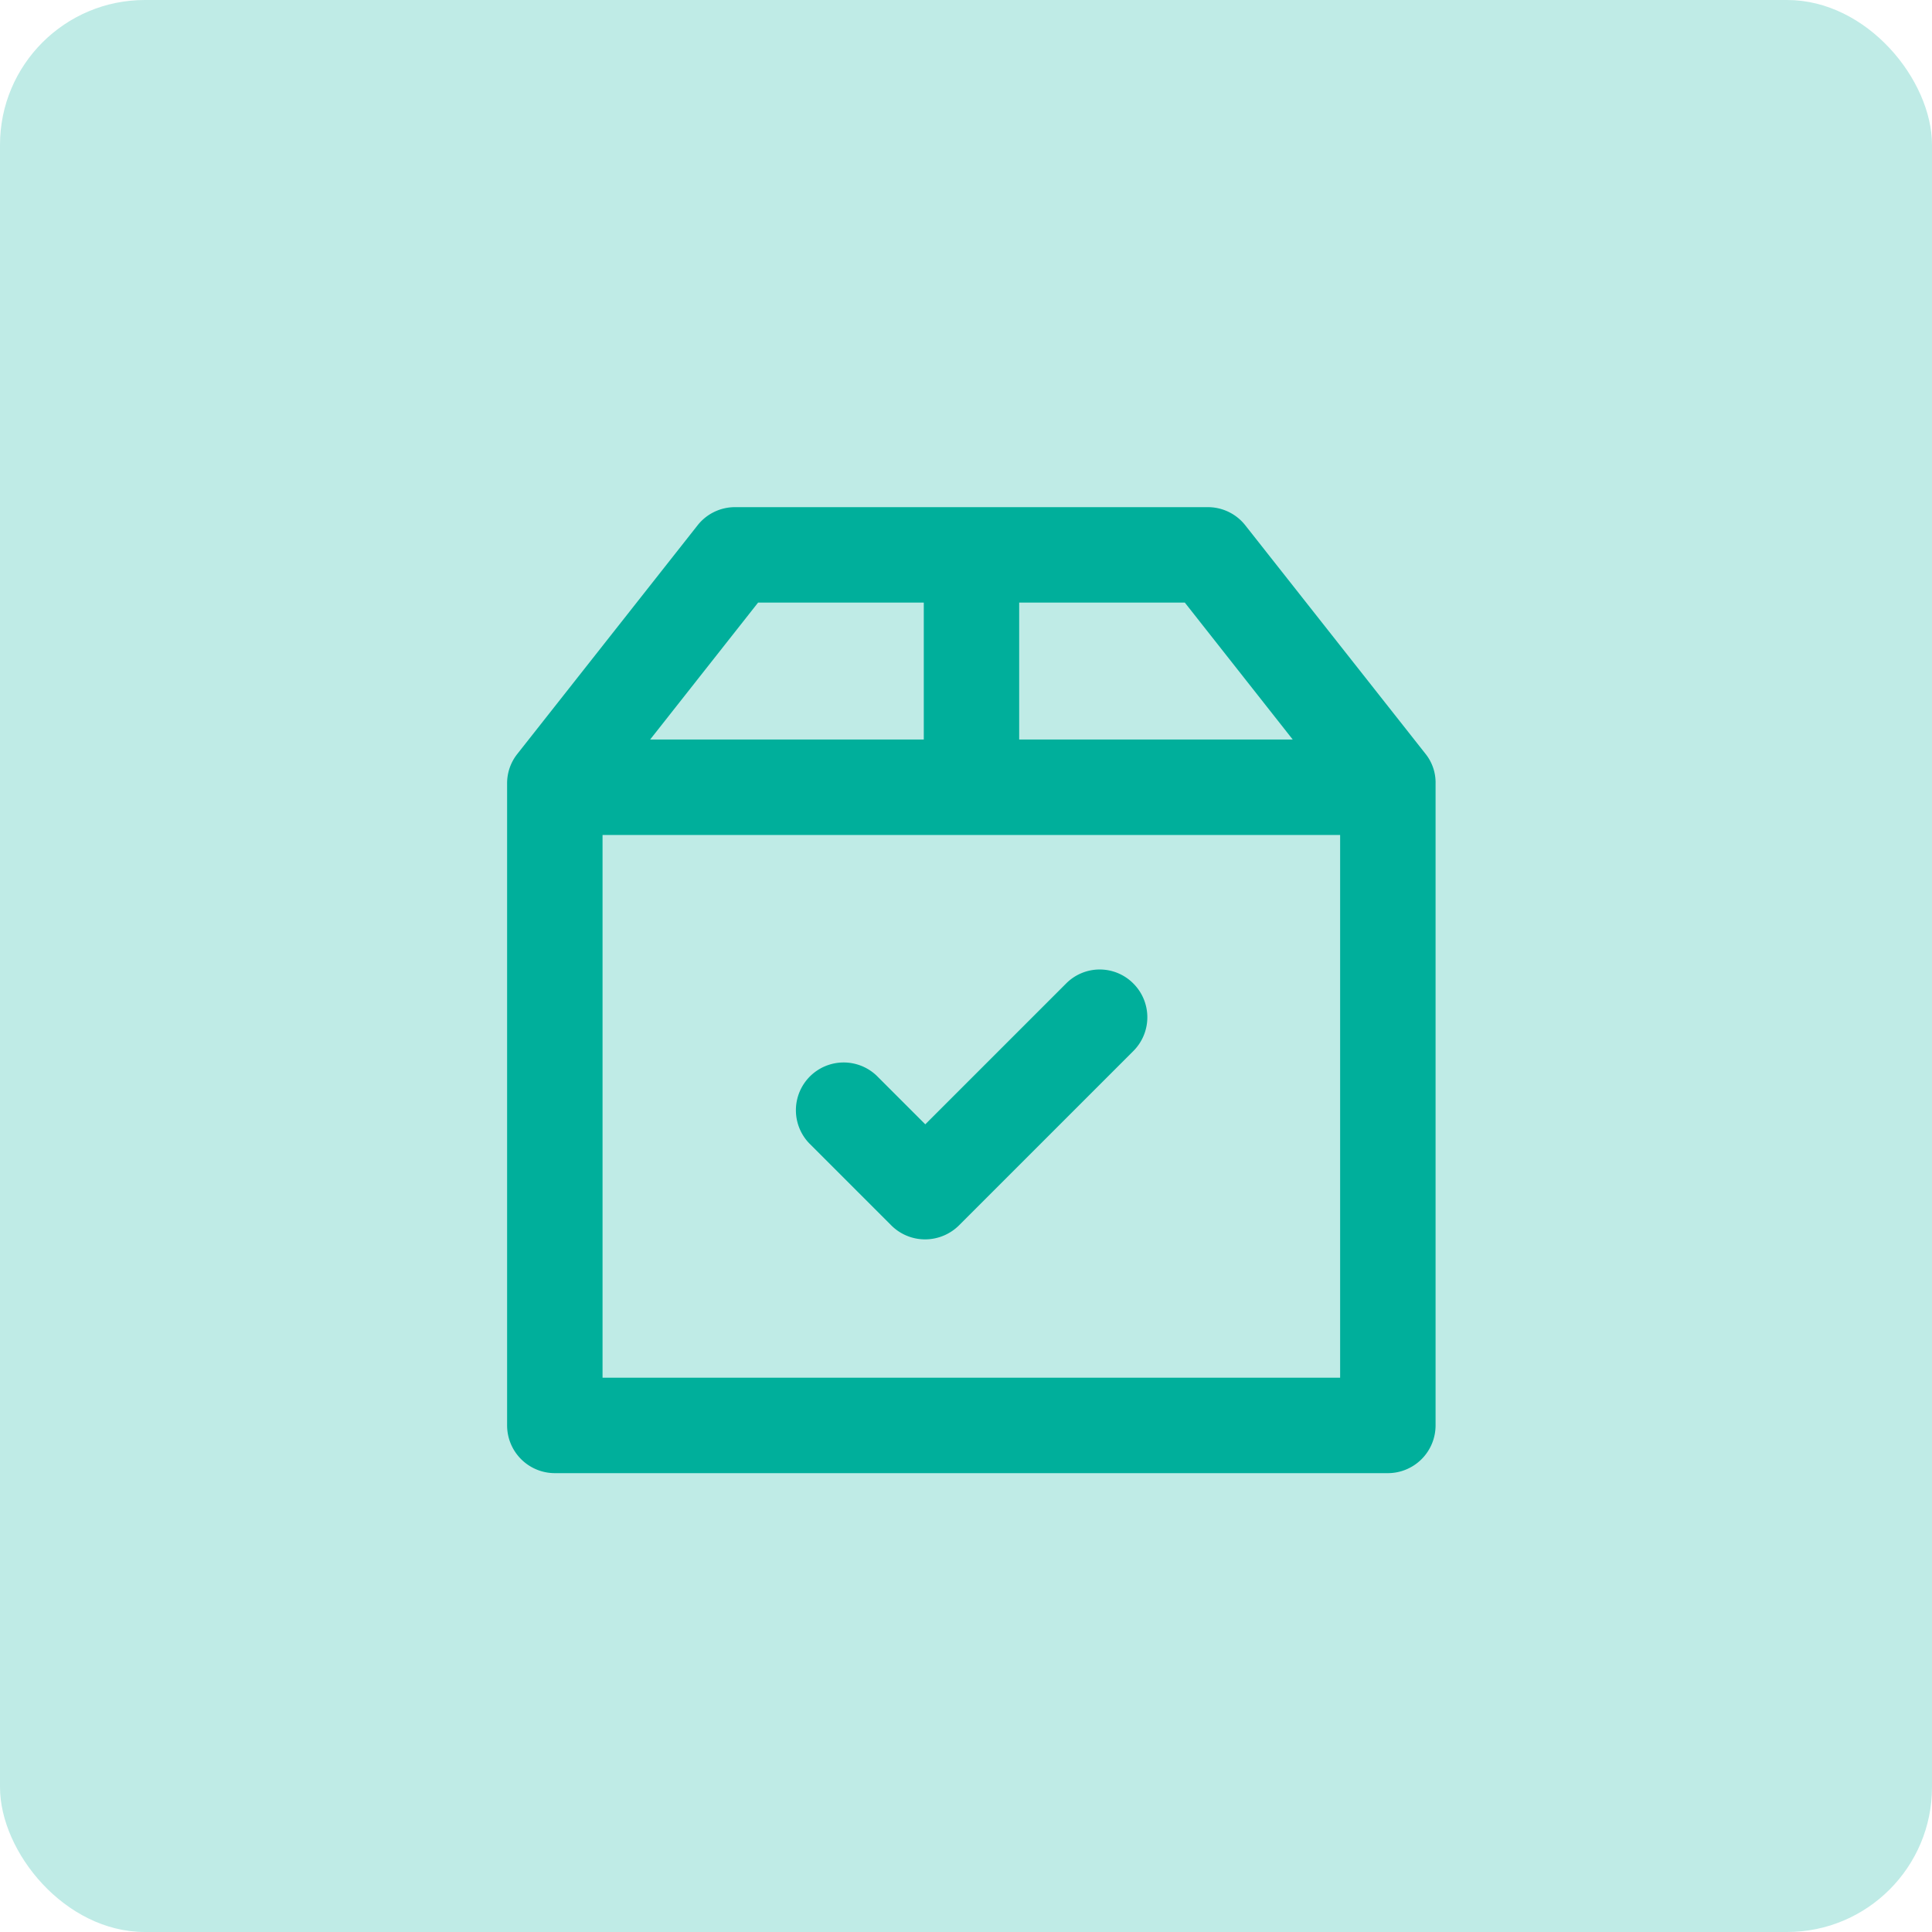 <svg xmlns="http://www.w3.org/2000/svg" width="40" height="40" viewBox="0 0 40 40">
  <g id="Group_8097" data-name="Group 8097" transform="translate(22916 -1824)">
    <rect id="Rectangle_8498" data-name="Rectangle 8498" width="40" height="40" rx="3" transform="translate(-22916 1824)" fill="#bfebe6"/>
    <g id="package" transform="translate(-22914.547 1835)">
      <g id="Group_8094" data-name="Group 8094" transform="translate(9.546 0)">
        <path id="Path_27083" data-name="Path 27083" d="M27.668,4.917,23.938.187A.486.486,0,0,0,23.556,0H13.763a.486.486,0,0,0-.382.187L9.652,4.917a.476.476,0,0,0-.106.3V18.512a.489.489,0,0,0,.488.488H27.281a.489.489,0,0,0,.488-.488V5.218A.45.45,0,0,0,27.668,4.917Zm-1.326-.106H19.148V.976H23.32ZM14,.976h4.173V4.811H10.977ZM10.522,18.024V5.787H26.793V18.024Z" transform="translate(-9.546 0)" fill="#00af9b" stroke="#00af9b" stroke-width="1"/>
        <path id="Path_27084" data-name="Path 27084" d="M161.684,235.53l-3.27,3.27-1.358-1.358a.489.489,0,0,0-.691.691l1.7,1.7a.49.49,0,0,0,.346.142.5.5,0,0,0,.346-.142l3.611-3.611a.488.488,0,0,0,0-.691A.48.48,0,0,0,161.684,235.53Z" transform="translate(-150.256 -225.815)" fill="#00af9b" stroke="#00af9b" stroke-width="1"/>
      </g>
    </g>
  </g>
</svg>

